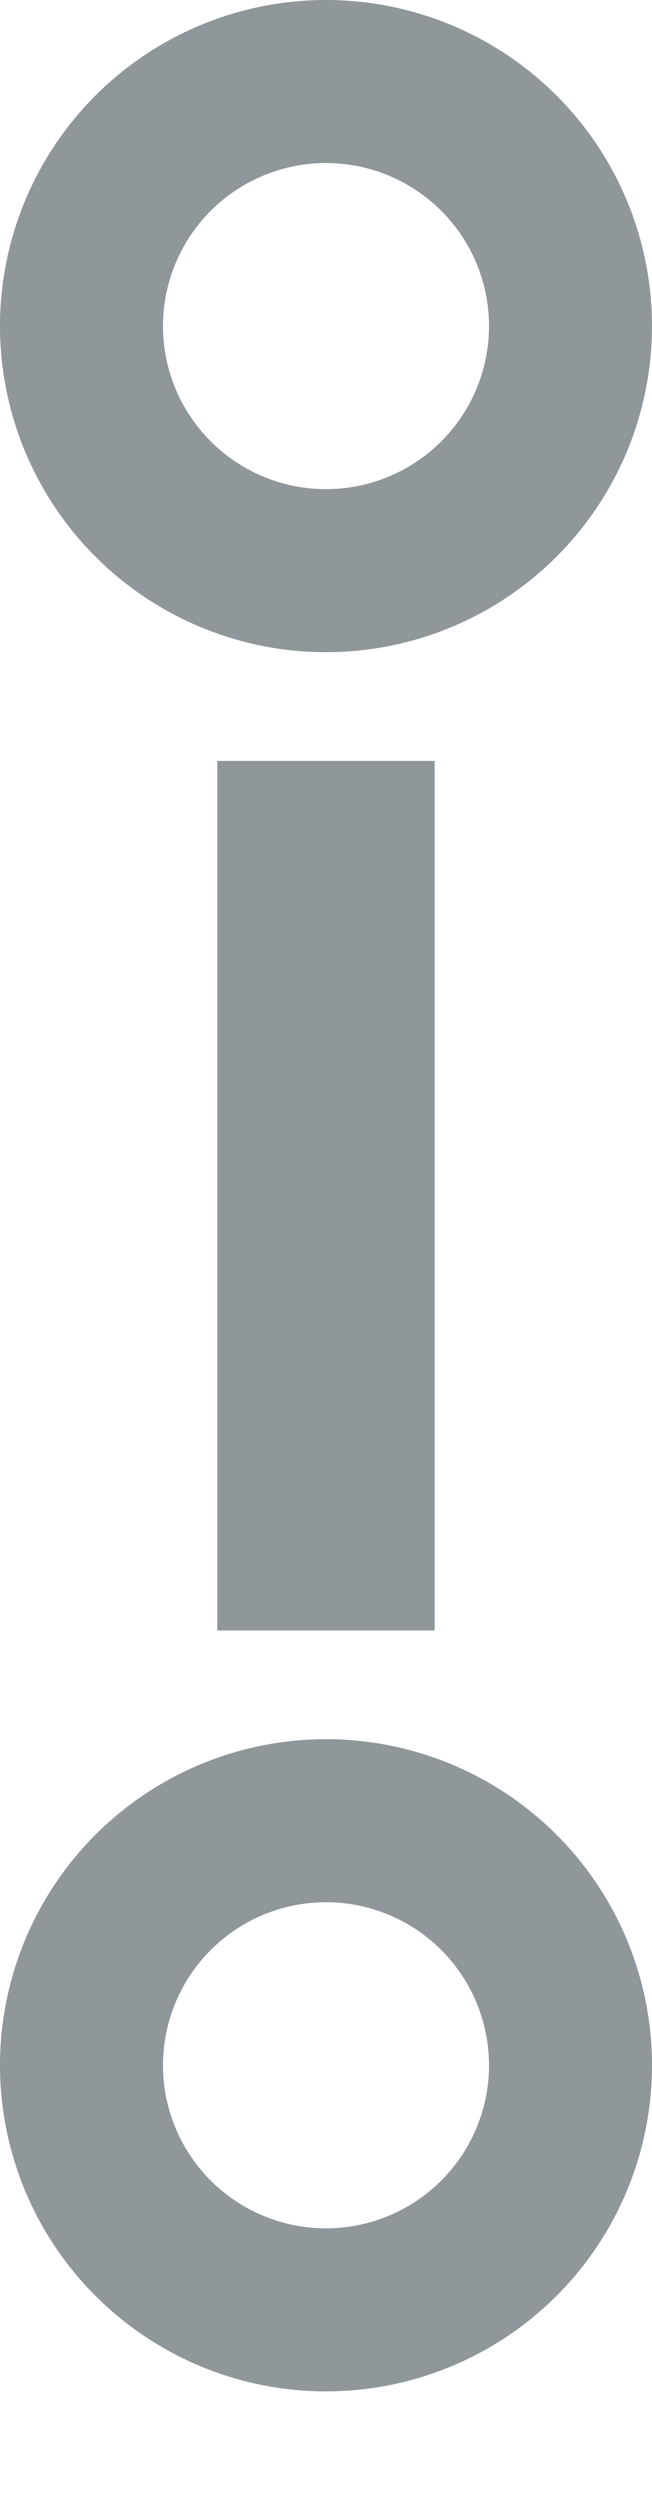 <svg width="6" height="23" fill="#8f979b" xmlns="http://www.w3.org/2000/svg">
    <path
        d="M 3 20.5 A 0.5 0.5 90 0 0 3 17.5 A 0.5 0.5 90 0 0 3 20.5 Z M 3 16 A 0.5 0.5 90 0 1 3 22 A 0.5 0.5 90 0 1 3 16 Z Z M 3 19 L 3 3 M 3 1.5 A 0.5 0.5 90 0 1 3 4.5 A 0.5 0.5 90 0 1 3 1.5 M 3 0 A 0.5 0.5 90 0 0 3 6 A 0.5 0.5 90 0 0 3 0 Z M 2 15 L 2 7 L 4 7 L 4 15 Z">
    </path>
</svg>